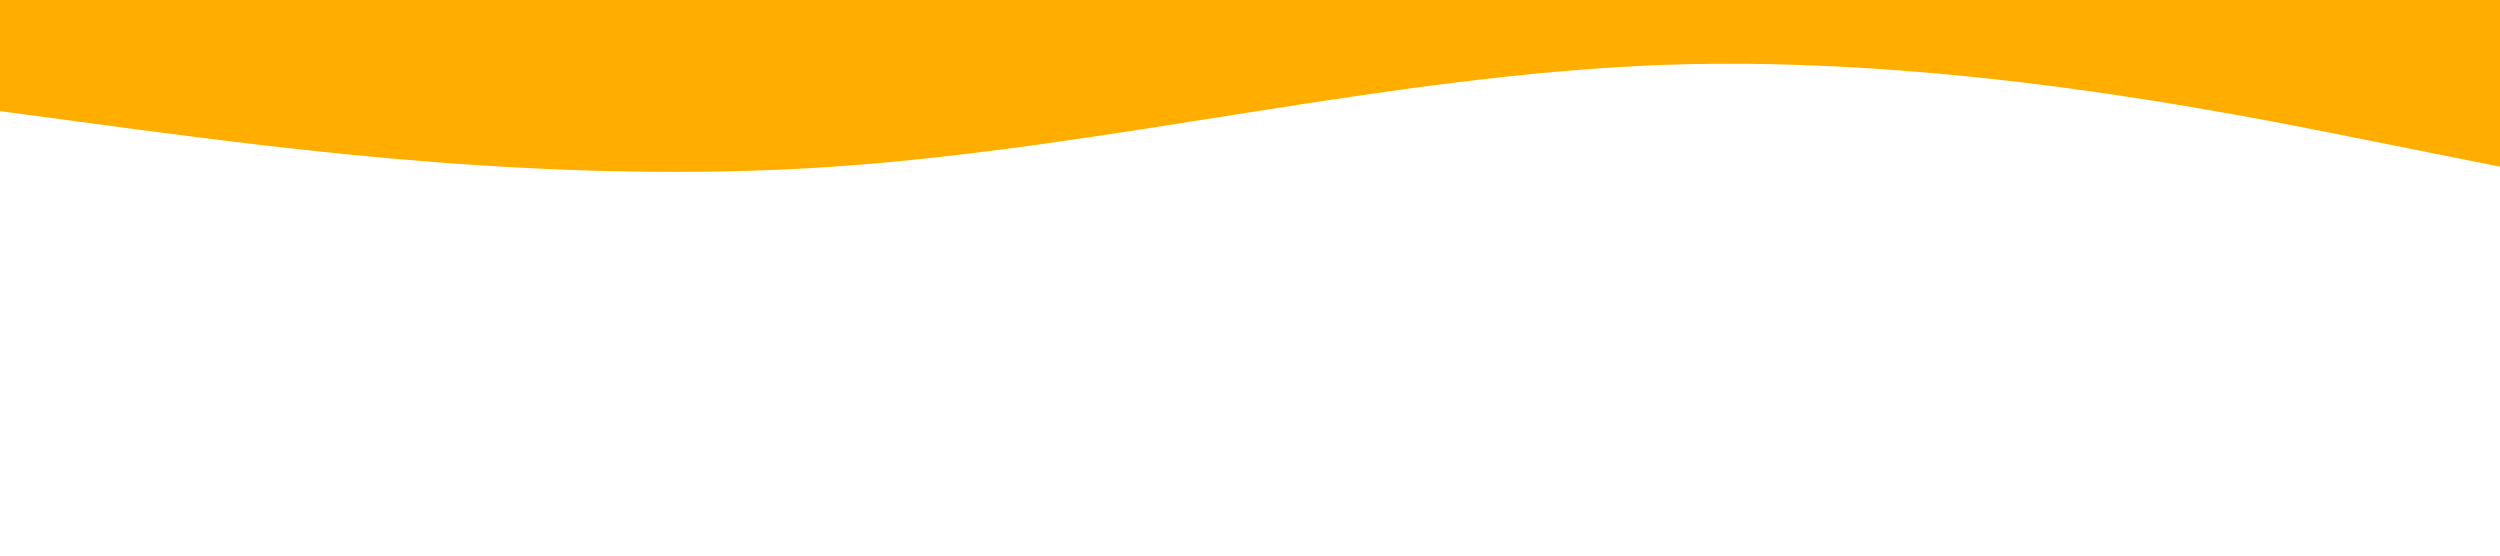<?xml version="1.0" standalone="no"?><svg xmlns="http://www.w3.org/2000/svg" viewBox="0 0 1440 320"><path fill="#ffae00" fill-opacity="1" d="M0,64L80,74.7C160,85,320,107,480,96C640,85,800,43,960,37.3C1120,32,1280,64,1360,80L1440,96L1440,0L1360,0C1280,0,1120,0,960,0C800,0,640,0,480,0C320,0,160,0,80,0L0,0Z"></path></svg>